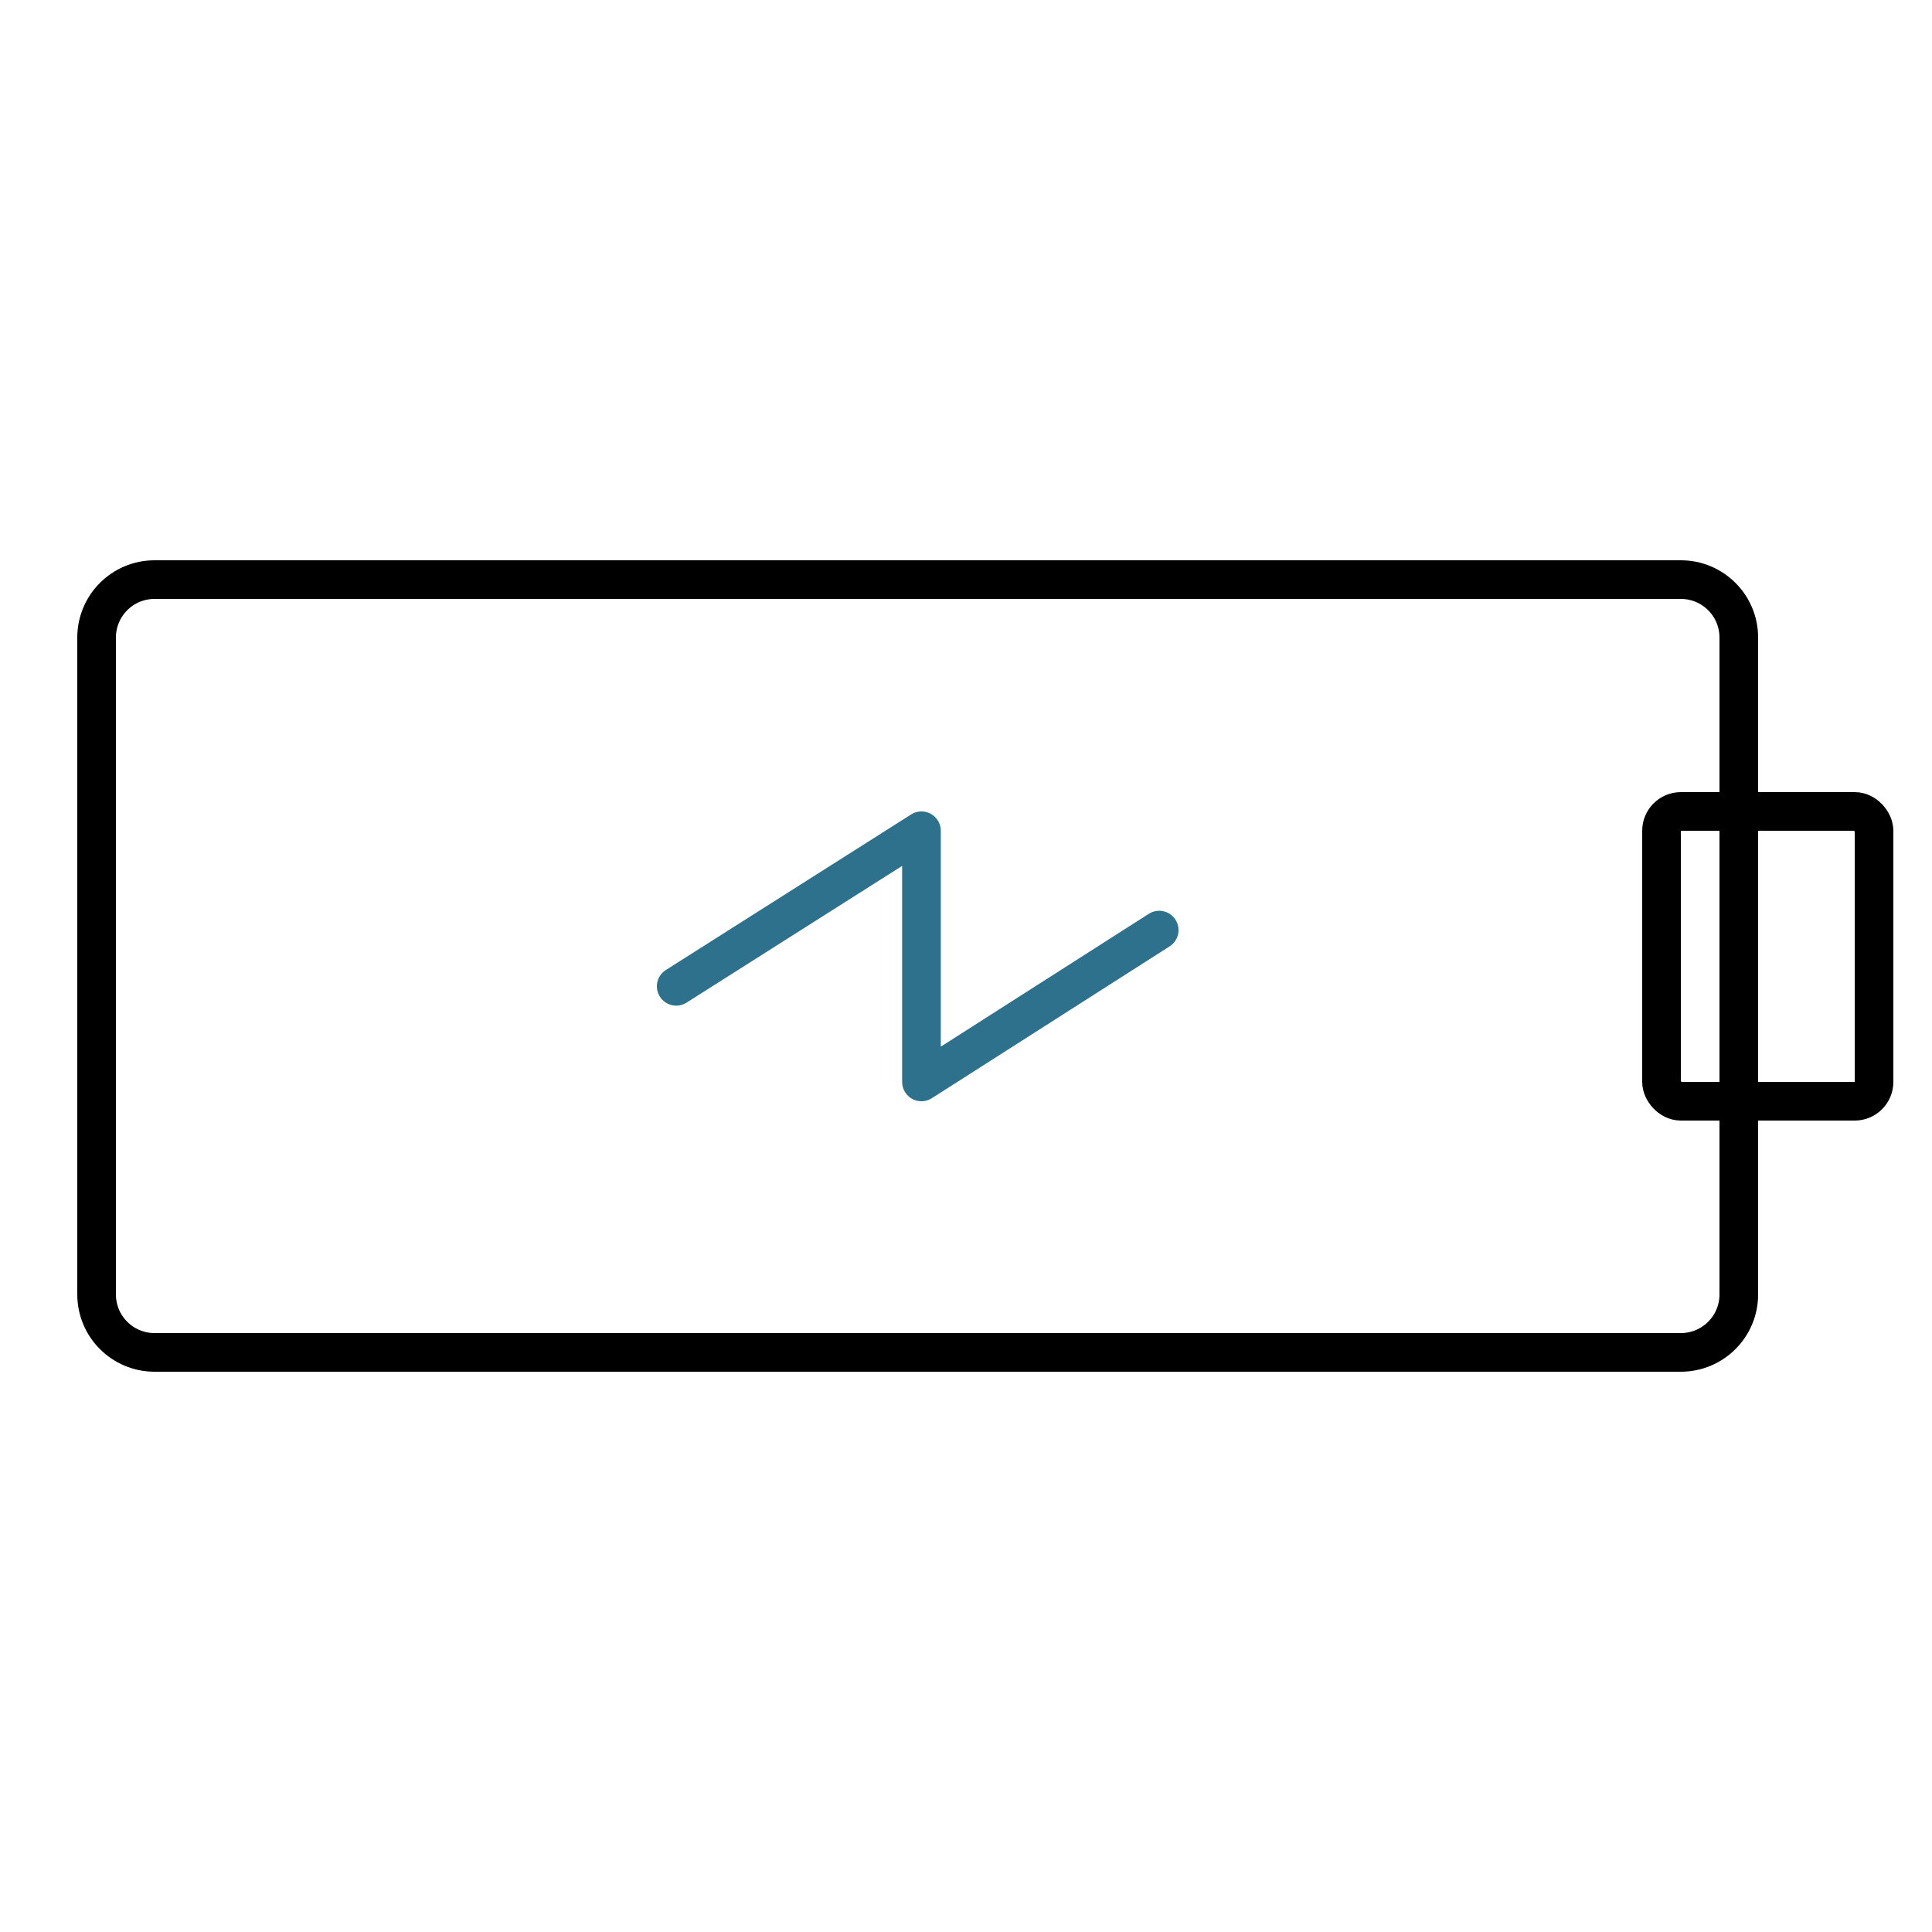 <svg width="100" height="100" viewBox="0 0 100 100" fill="none" xmlns="http://www.w3.org/2000/svg" style="width: 200px; height: 200px;"><style>
     .line-battery1{animation: line-battery1-blink 1.2s infinite;}
     @keyframes line-battery1-blink{
         0% {opacity: 1;}
         10% {opacity: 1;}
         50%{opacity: 0;}
         90%{opacity:1;}
         100%{opacity:1;}
     }
     @media (prefers-reduced-motion: reduce) {
         .line-battery1 {
             animation: none;
         }
     }
    </style><rect class="stroke1 fill1" x="86" y="42" width="11" height="15" rx="1" fill="rgba(59,34,34,0)" stroke="rgba(0,0,0,1)" stroke-width="2px"></rect><path class="stroke1 fill1" d="M8 30H87C88.657 30 90 31.343 90 33V67C90 68.657 88.657 70 87 70H8C6.343 70 5 68.657 5 67V33C5 31.343 6.343 30 8 30Z" fill="rgba(59,34,34,0)" stroke="rgba(0,0,0,1)" stroke-width="2px"></path><path class="line-battery1 stroke2" d="M60 48.142L47.695 56V43L35 51.052" stroke="rgba(45,113,140,1)" stroke-width="2px" stroke-linecap="round" stroke-linejoin="round"></path></svg>